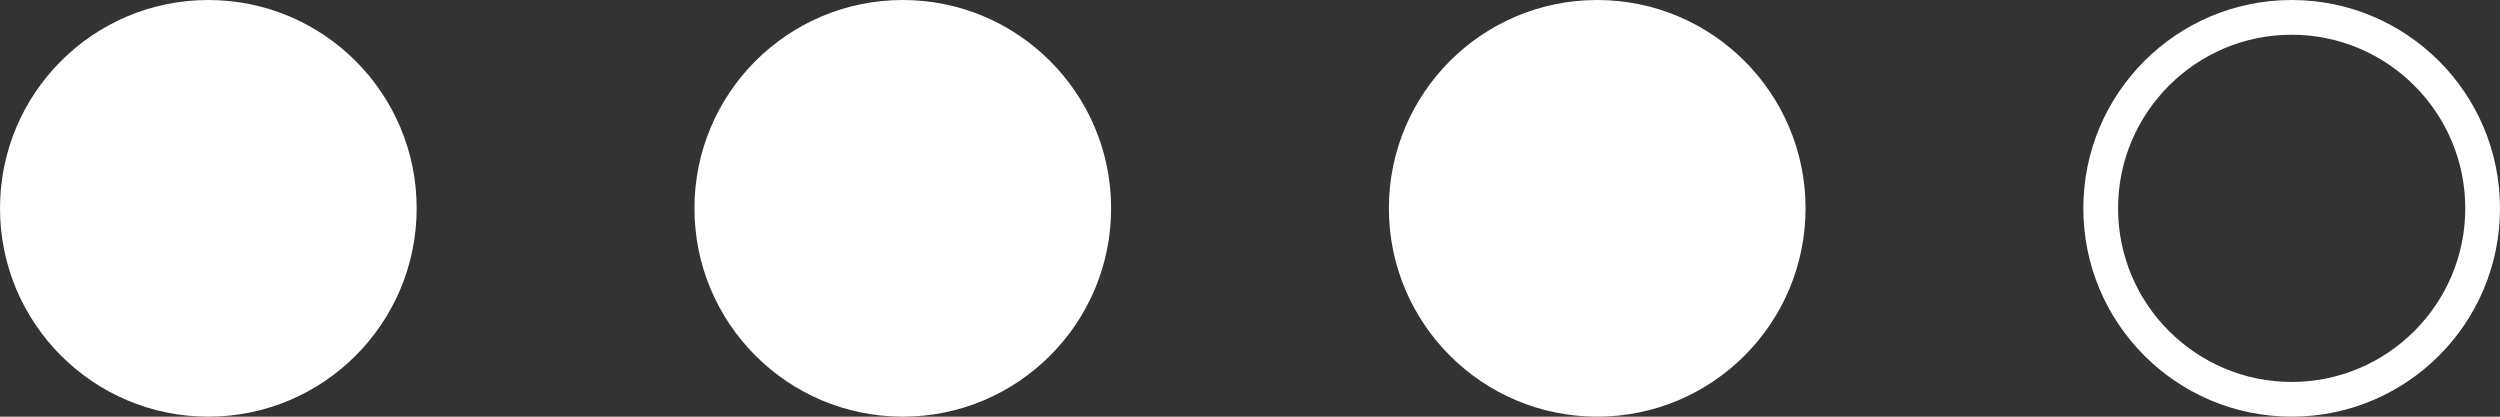<?xml version="1.0" encoding="utf-8"?>
<!-- Generator: Adobe Illustrator 15.0.0, SVG Export Plug-In . SVG Version: 6.00 Build 0)  -->
<!DOCTYPE svg PUBLIC "-//W3C//DTD SVG 1.1 Basic//EN" "http://www.w3.org/Graphics/SVG/1.1/DTD/svg11-basic.dtd">
<svg version="1.1" baseProfile="basic" xmlns="http://www.w3.org/2000/svg" xmlns:xlink="http://www.w3.org/1999/xlink" x="0px"
	 y="0px" width="144px" height="24px" viewBox="0 0 144 24" xml:space="preserve">
<rect x="0" y="0" width="144" height="24" fill="#333333" stroke="none"/>
<g id="Layer_1">
</g>
<g id="buttons">
	<g>
		<path fill="#FFFFFF" d="M132,2c5.514,0,10,4.486,10,10c0,5.514-4.486,10-10,10s-10-4.486-10-10C122,6.486,126.486,2,132,2 M132,0
			c-6.627,0-12,5.373-12,12s5.373,12,12,12s12-5.373,12-12S138.627,0,132,0L132,0z"/>
		<g>
			<path fill="#FFFFFF" d="M92,23c-6.065,0-11-4.935-11-11S85.935,1,92,1s11,4.935,11,11S98.065,23,92,23z"/>
			<g>
				<path fill="#FFFFFF" d="M92,2c5.514,0,10,4.486,10,10c0,5.514-4.486,10-10,10s-10-4.486-10-10C82,6.486,86.486,2,92,2 M92,0
					c-6.627,0-12,5.373-12,12s5.373,12,12,12s12-5.373,12-12S98.627,0,92,0L92,0z"/>
			</g>
		</g>
		<g>
			<path fill="#FFFFFF" d="M52,23c-6.065,0-11-4.935-11-11S45.935,1,52,1s11,4.935,11,11S58.065,23,52,23z"/>
			<g>
				<path fill="#FFFFFF" d="M52,2c5.514,0,10,4.486,10,10c0,5.514-4.486,10-10,10s-10-4.486-10-10C42,6.486,46.486,2,52,2 M52,0
					c-6.627,0-12,5.373-12,12s5.373,12,12,12s12-5.373,12-12S58.627,0,52,0L52,0z"/>
			</g>
		</g>
		<g>
			<path fill="#FFFFFF" d="M12,23C5.935,23,1,18.065,1,12S5.935,1,12,1s11,4.935,11,11S18.065,23,12,23z"/>
			<path fill="#FFFFFF" d="M12,2c5.514,0,10,4.486,10,10c0,5.514-4.486,10-10,10S2,17.514,2,12C2,6.486,6.486,2,12,2 M12,0
				C5.373,0,0,5.373,0,12s5.373,12,12,12s12-5.373,12-12S18.627,0,12,0L12,0z"/>
		</g>
	</g>
</g>
</svg>
